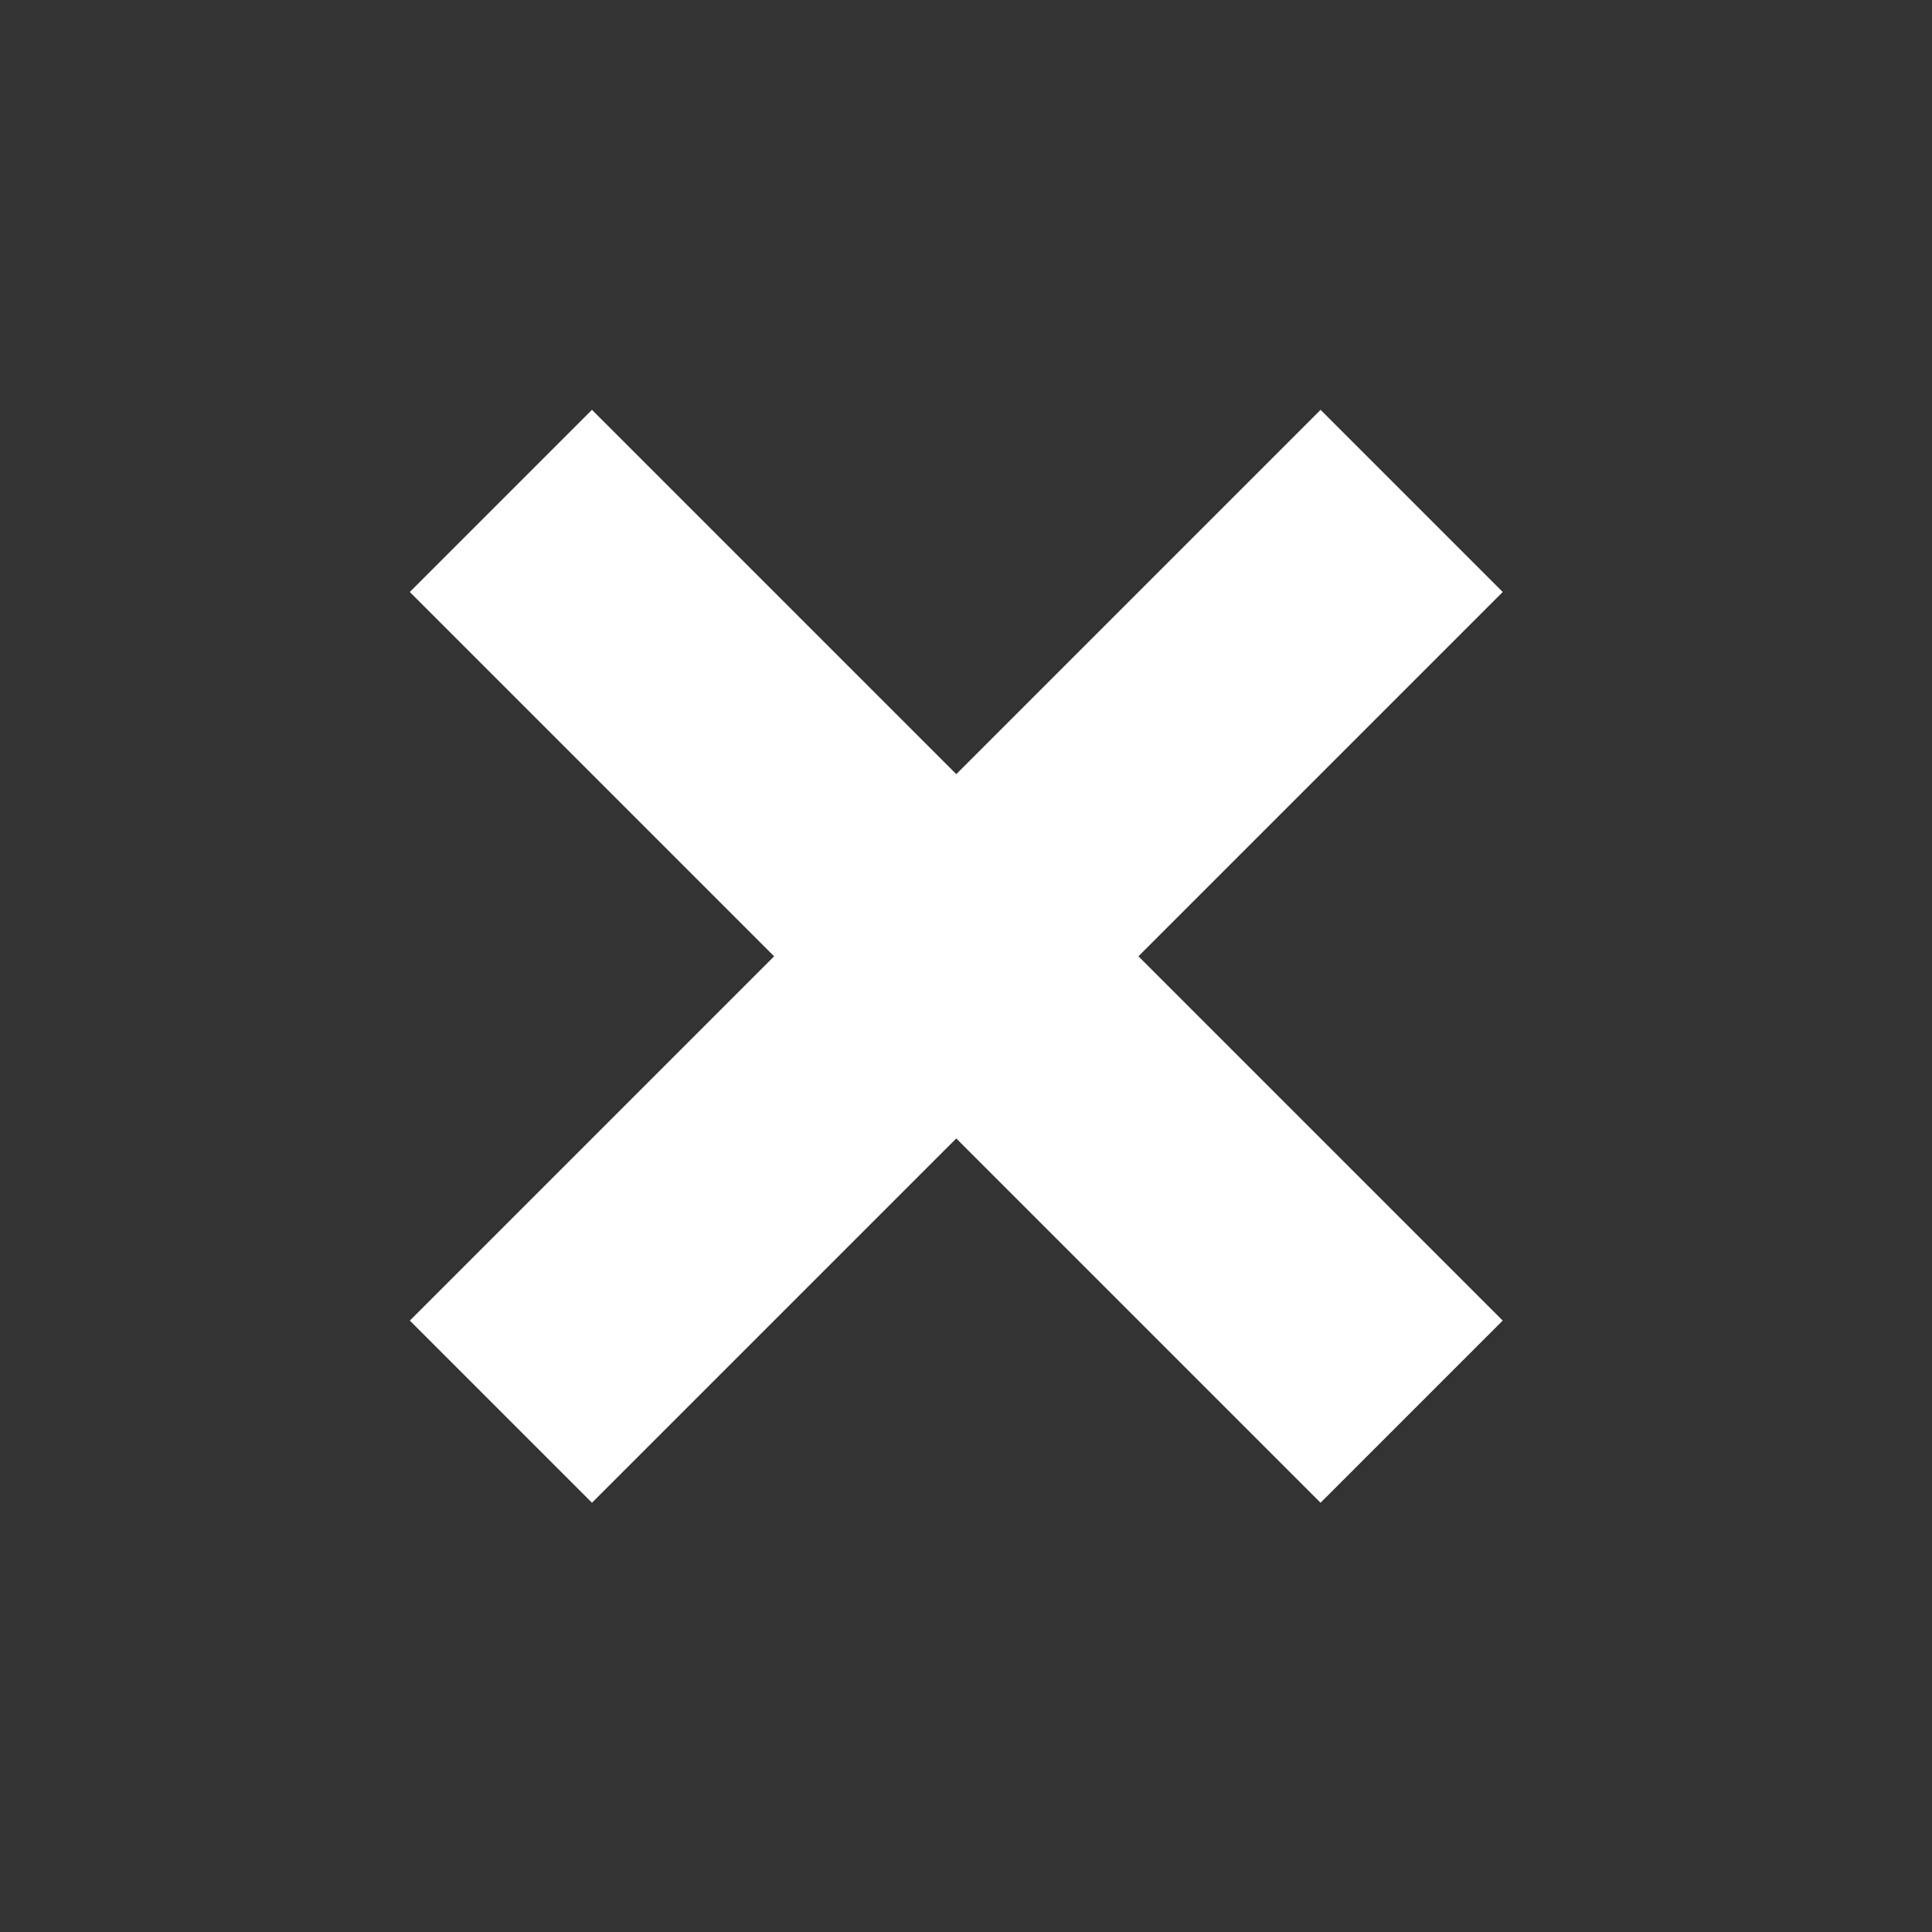 <svg width="30" height="30" viewBox="0 0 30 30" fill="none" xmlns="http://www.w3.org/2000/svg">
<rect x="0" y="0" width="30" height="30" fill="#333333" stroke="none"/>
<rect x="20.506" y="6.364" width="4" height="20" transform="rotate(45 20.506 6.364)" fill="white"/>
<rect x="23.334" y="20.506" width="4" height="20" transform="rotate(135 23.334 20.506)" fill="white"/>
</svg>
